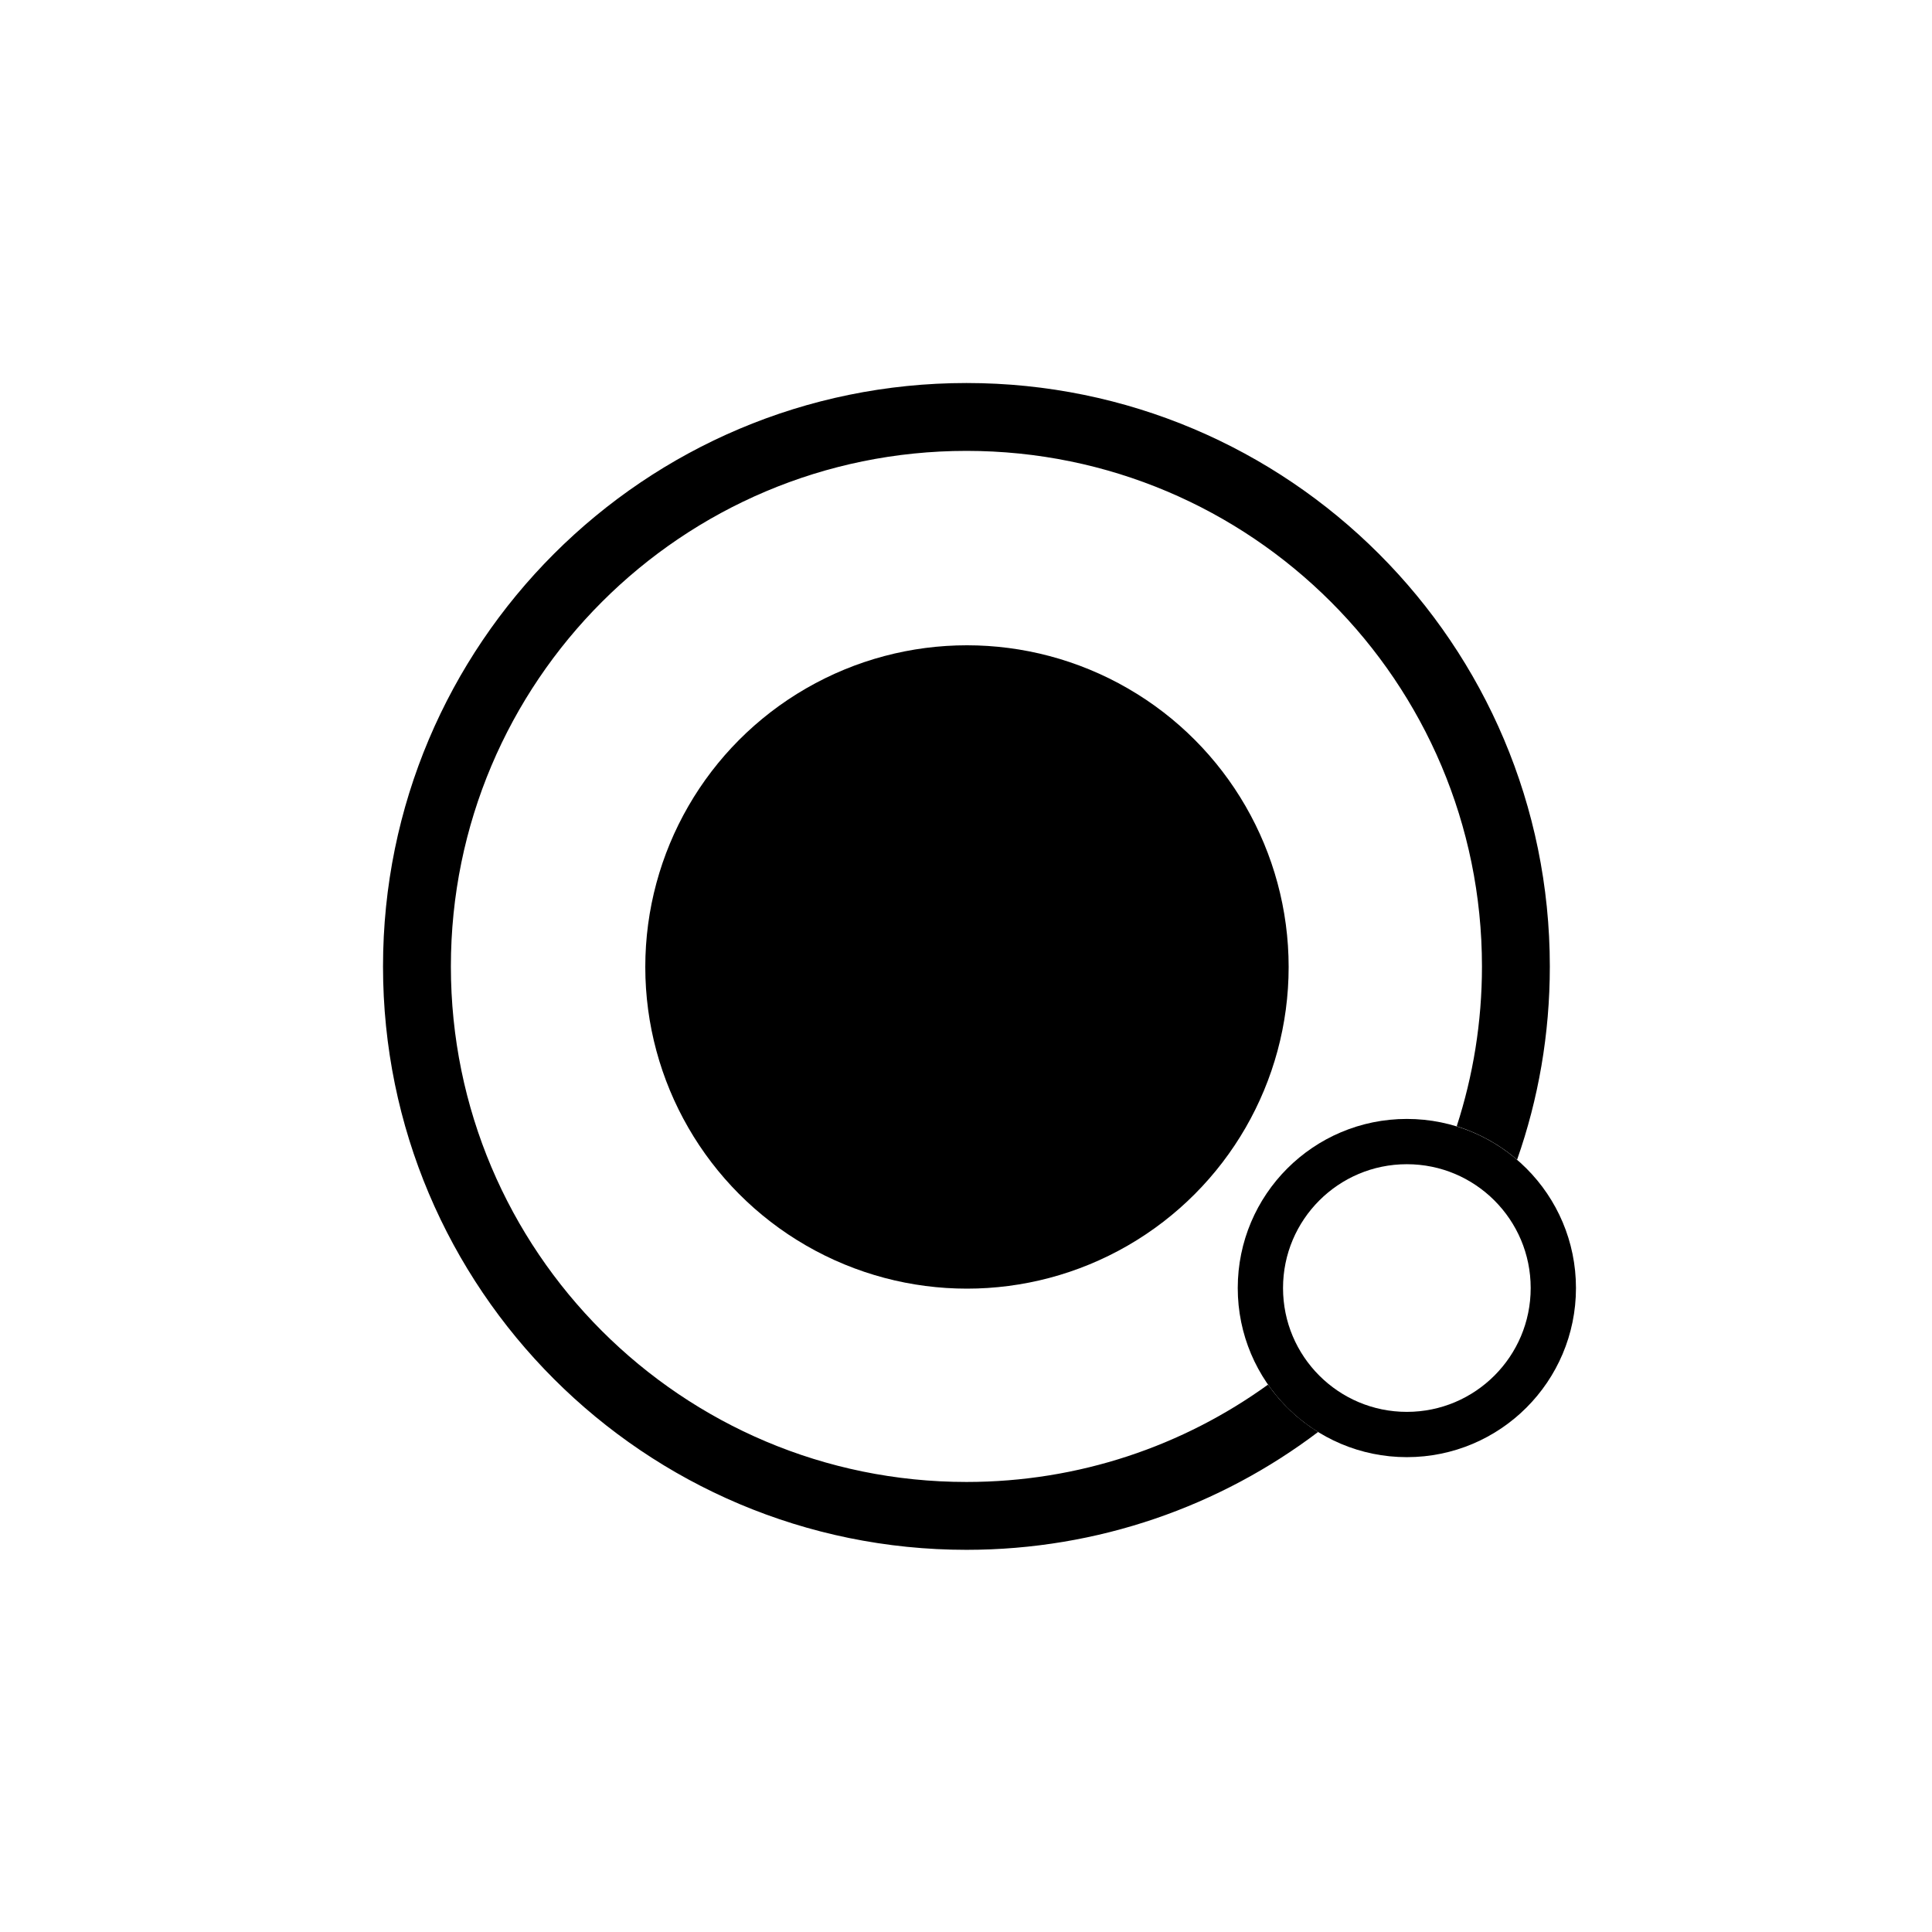 <svg width="16" height="16" viewBox="0 0 16 16" fill="none" xmlns="http://www.w3.org/2000/svg">
<circle cx="8.008" cy="8.008" r="2.664" fill="black"/>
<path fill-rule="evenodd" clip-rule="evenodd" d="M10.501 11.467C9.799 11.974 8.936 12.273 8.004 12.273C5.646 12.273 3.734 10.361 3.734 8.004C3.734 5.646 5.646 3.734 8.004 3.734C10.361 3.734 12.273 5.646 12.273 8.004C12.273 8.466 12.199 8.911 12.064 9.327C12.25 9.385 12.42 9.48 12.564 9.604C12.74 9.103 12.835 8.565 12.835 8.004C12.835 5.335 10.672 3.172 8.004 3.172C5.335 3.172 3.172 5.335 3.172 8.004C3.172 10.672 5.335 12.835 8.004 12.835C9.097 12.835 10.106 12.472 10.916 11.859C10.752 11.758 10.611 11.624 10.501 11.467Z" fill="black"/>
<circle cx="11.651" cy="10.667" r="1.213" stroke="black" stroke-width="0.375"/>
</svg>
